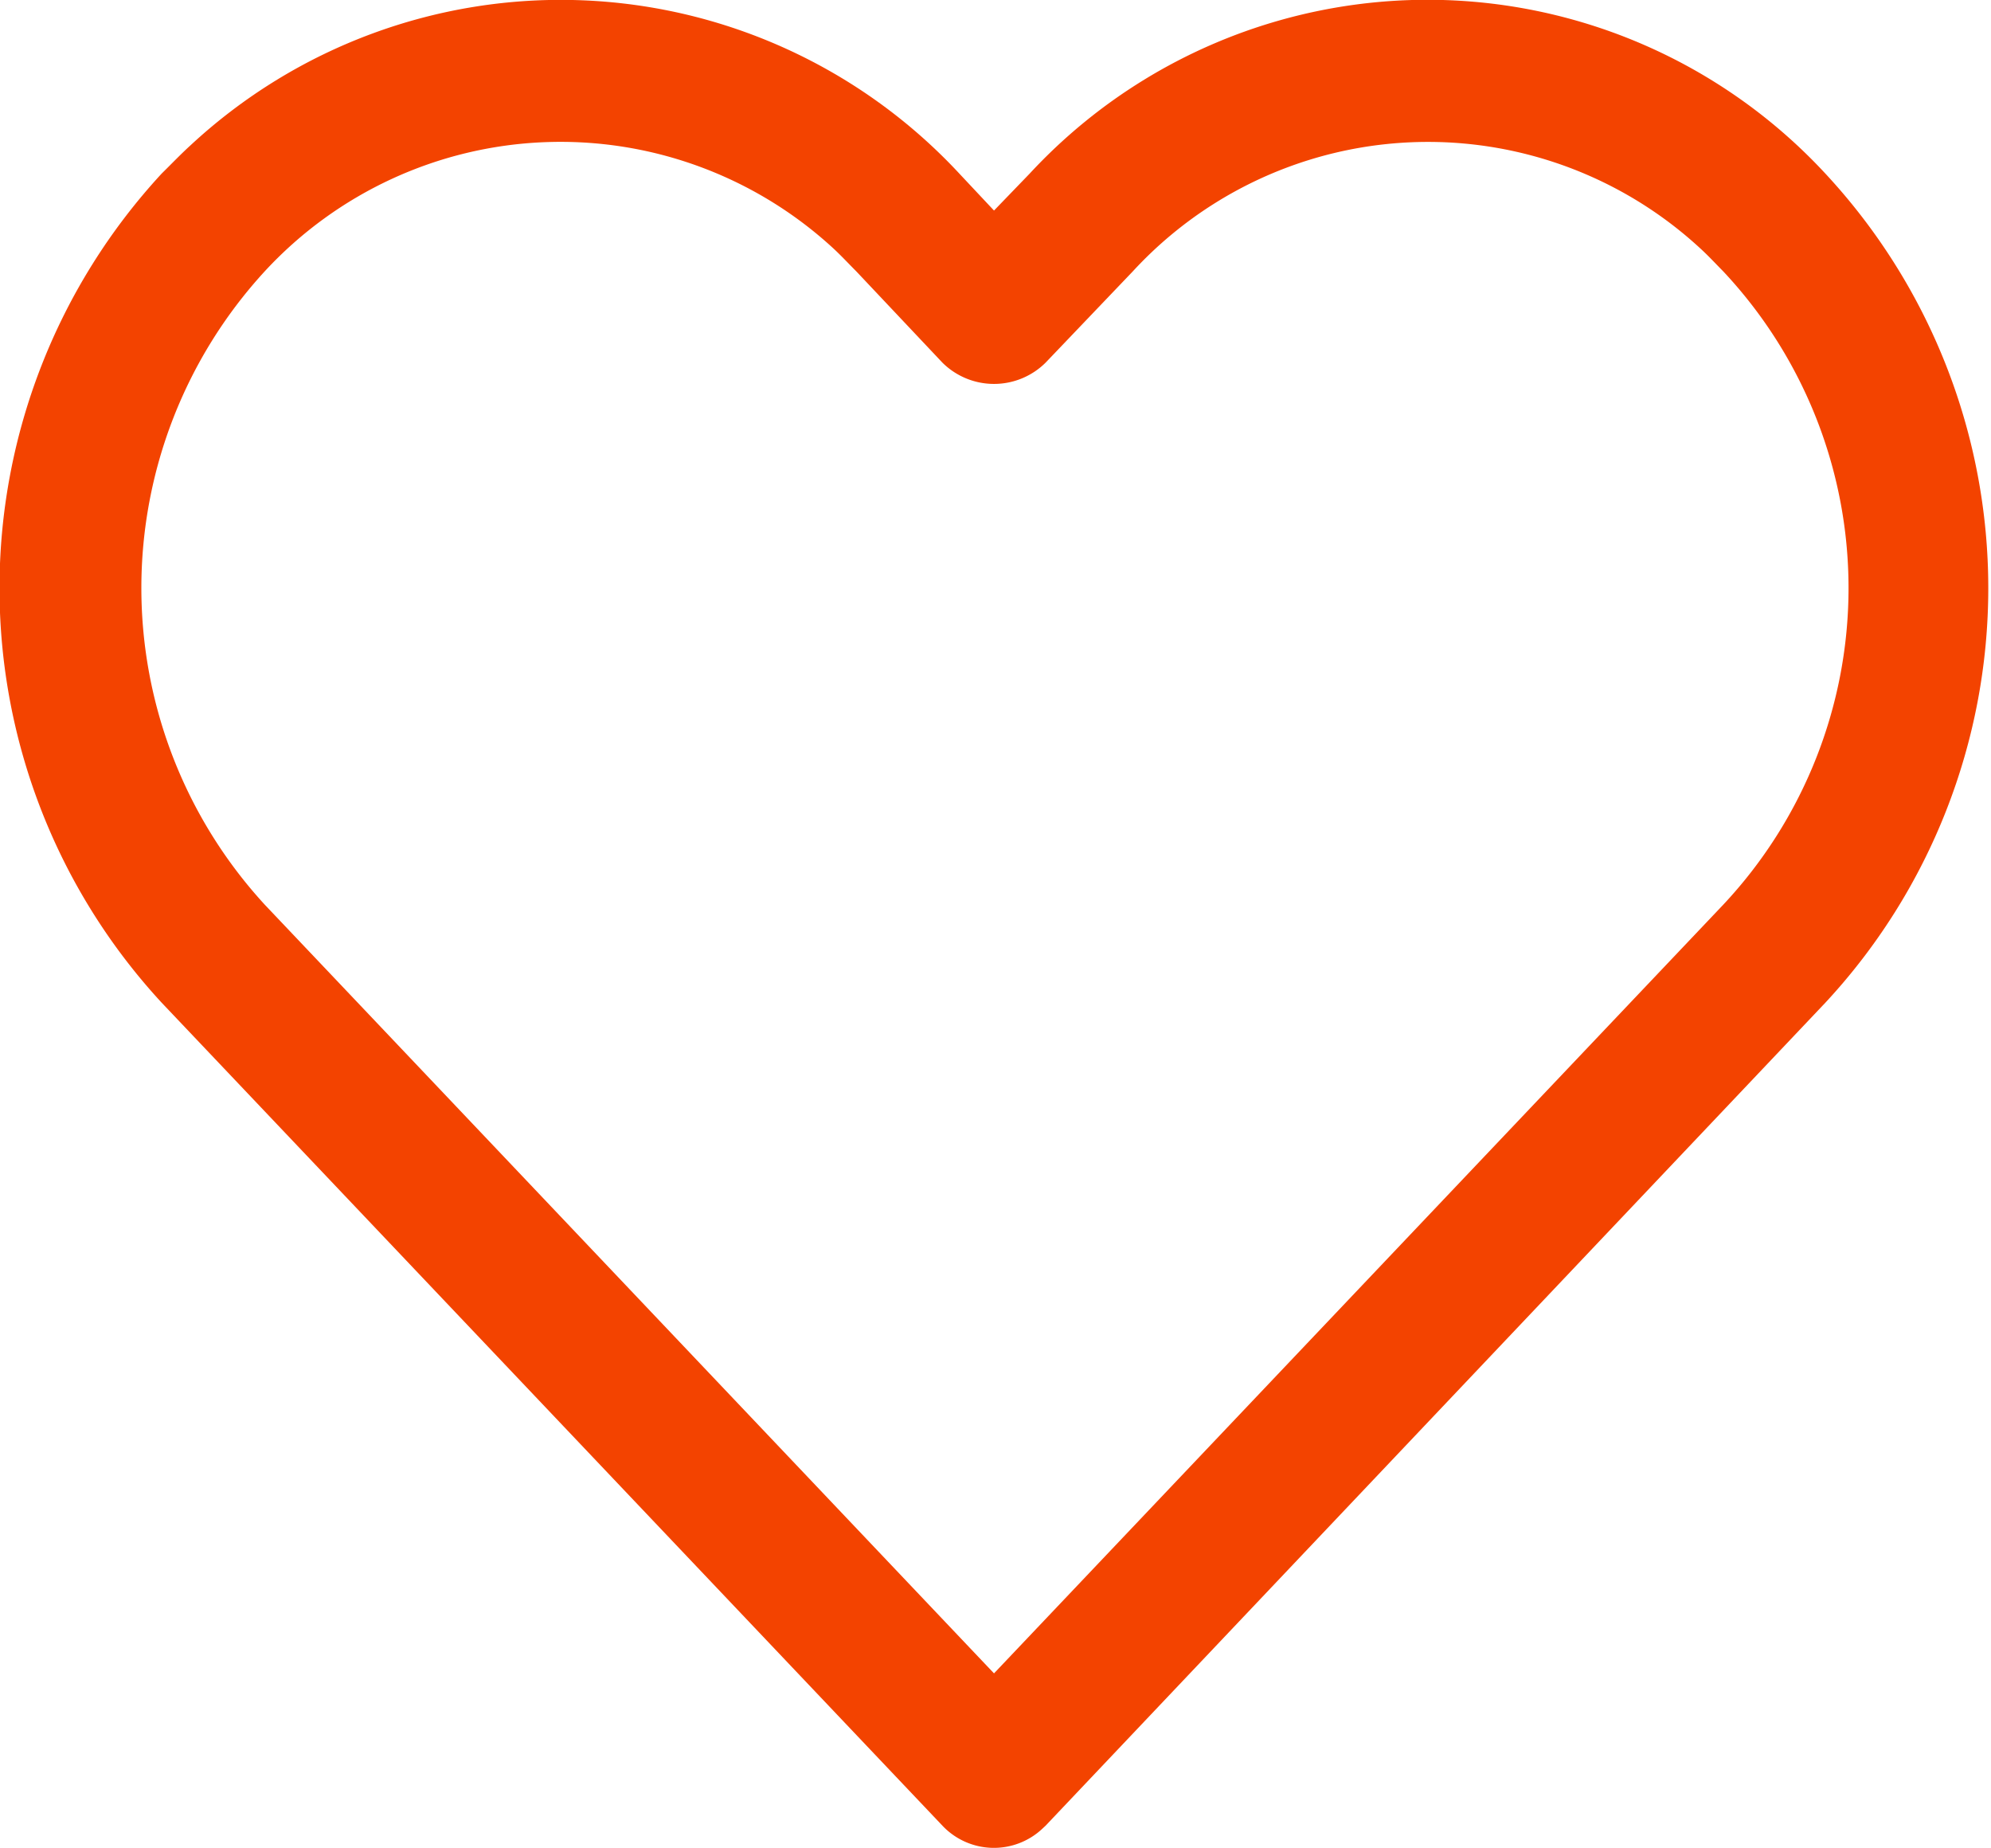 <svg xmlns="http://www.w3.org/2000/svg" width="20.07" height="18.625"><path data-name="Forma 1" d="M18.4 1.749a5.467 5.467 0 00-8.02 0l-.36.373-.35-.373a5.485 5.485 0 00-7.75-.284c-.1.091-.19.186-.29.284a6.157 6.157 0 000 8.357L9.5 18.4a.714.714 0 001.01.028l.03-.028 7.86-8.294a6.136 6.136 0 000-8.357zm-1.03 7.37l-7.35 7.746-7.35-7.746a4.717 4.717 0 010-6.386 4.059 4.059 0 015.73-.23c.08.074.15.15.23.23l.87.922a.738.738 0 001.04 0l.88-.921a4.046 4.046 0 015.72-.23c.08.073.15.149.23.23a4.664 4.664 0 010 6.385z" fill="#f34300" fill-rule="evenodd"/></svg>